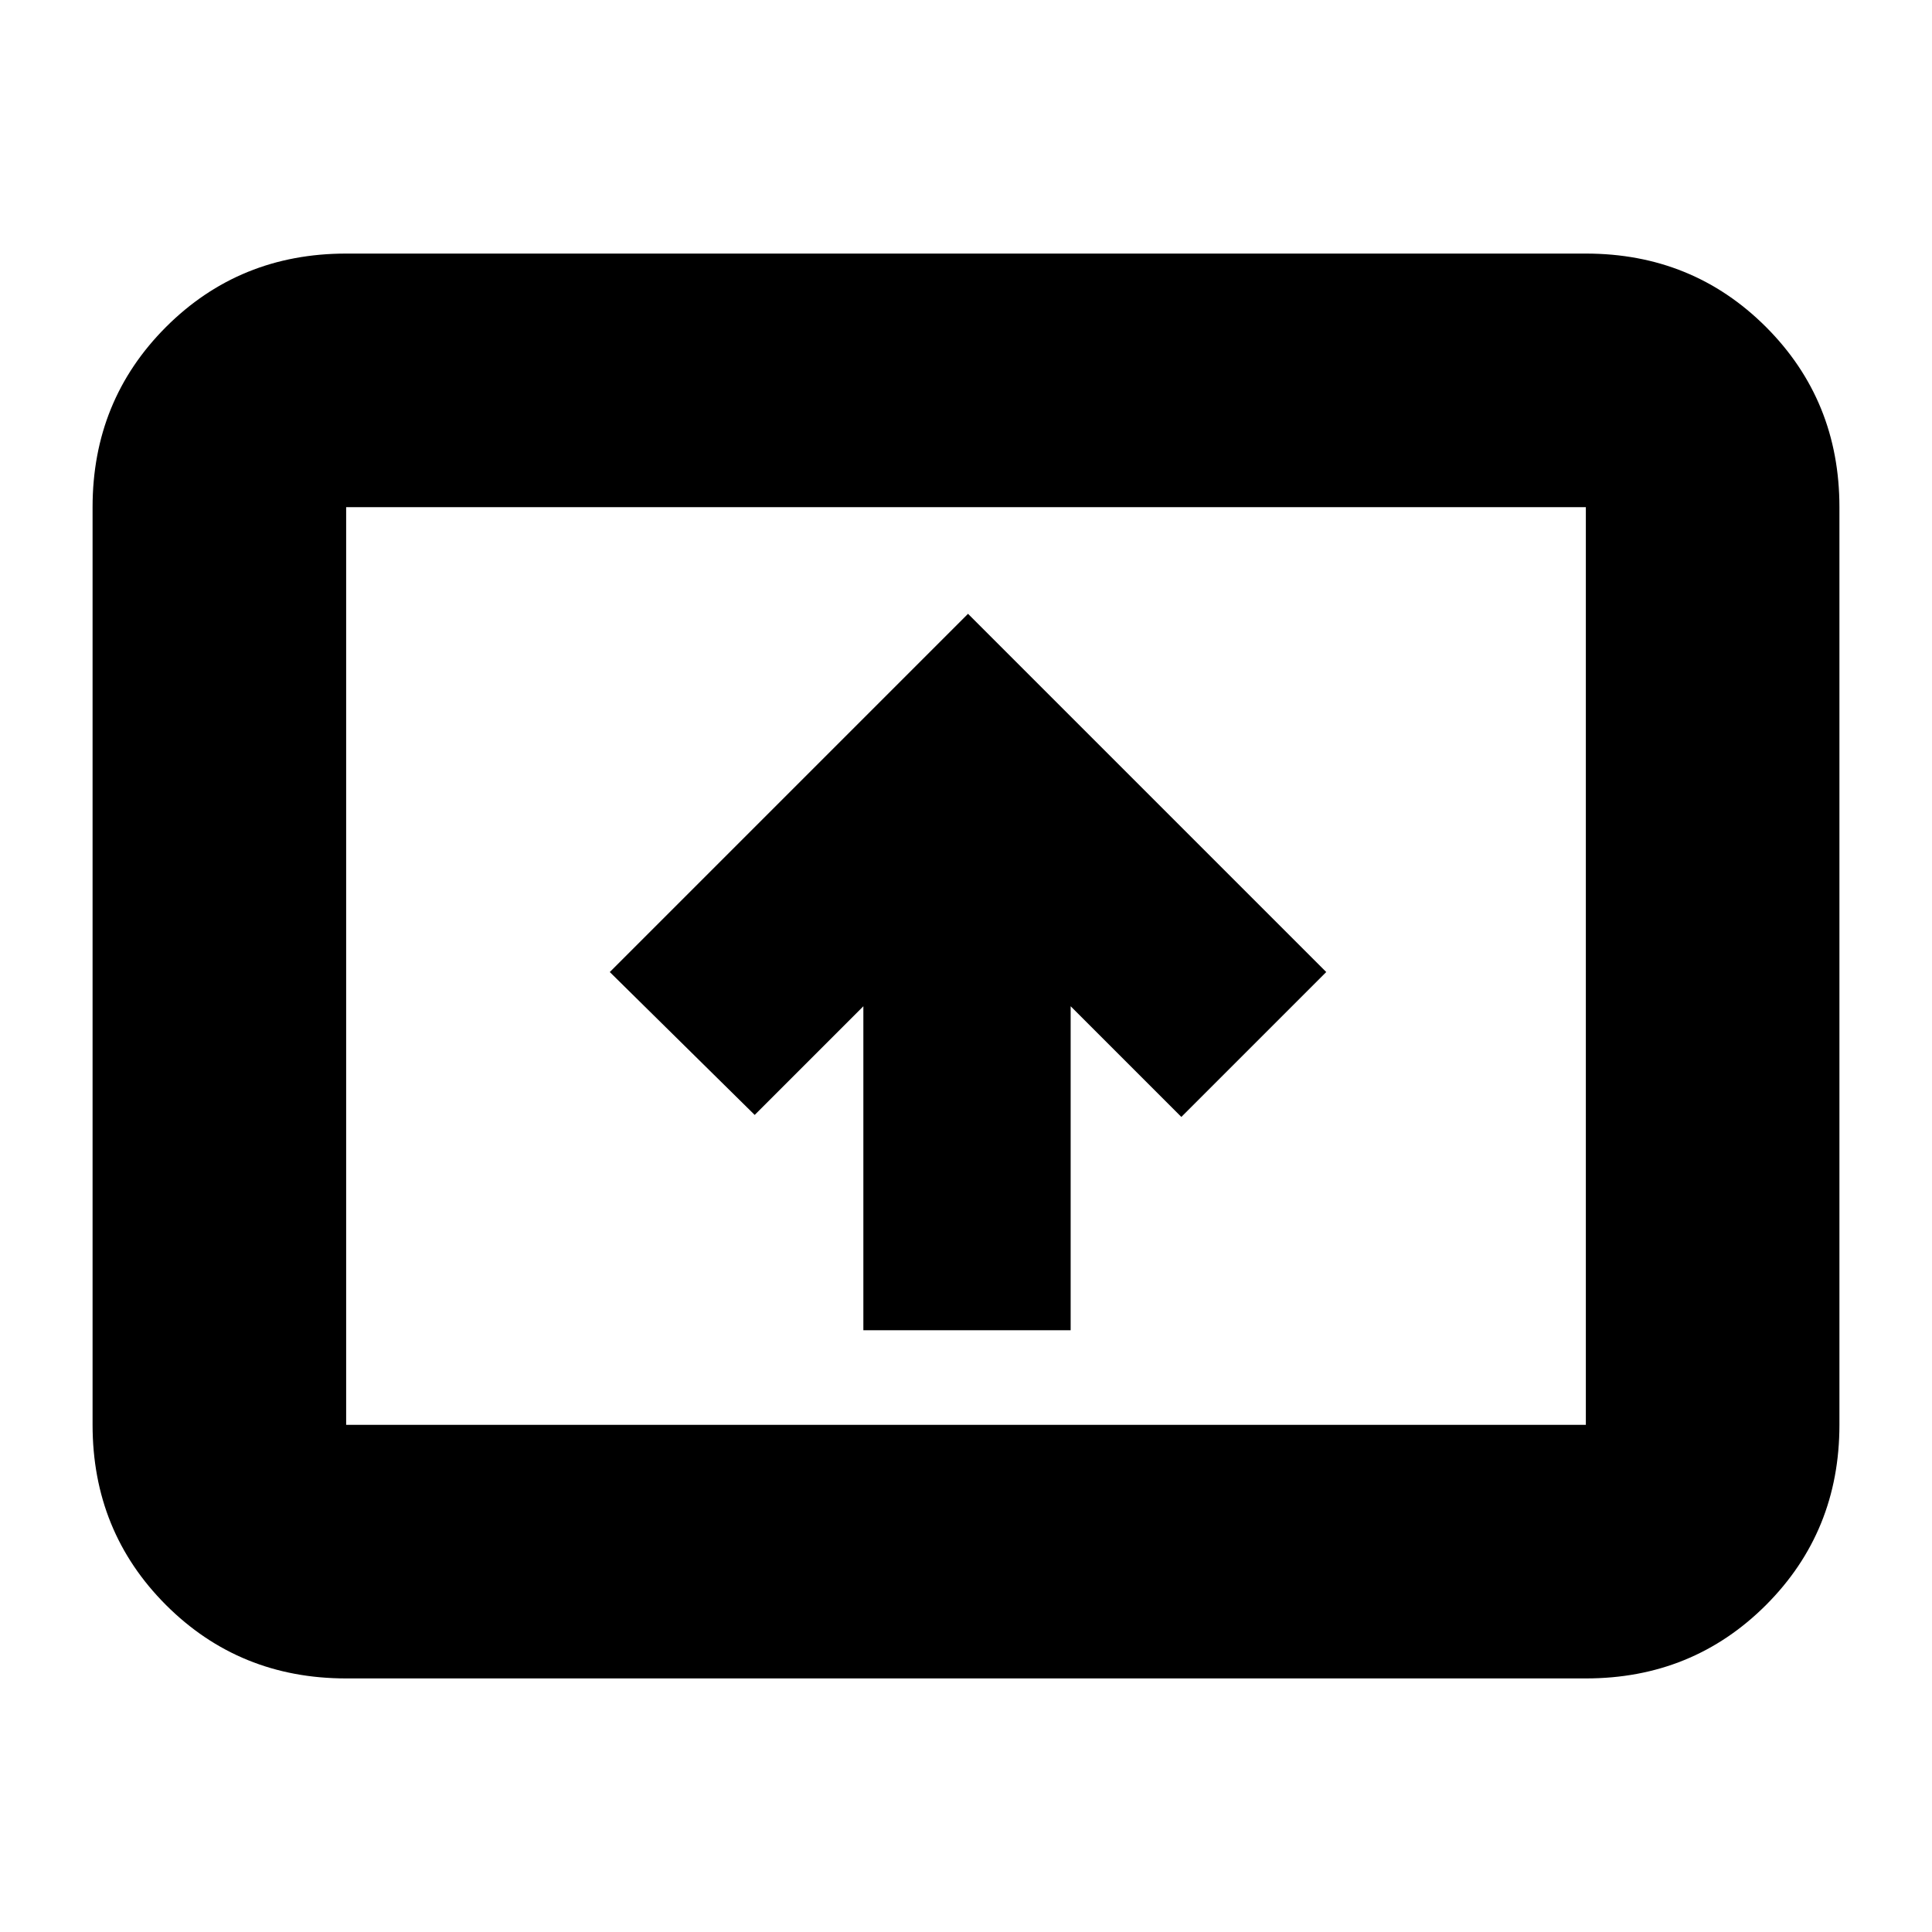<svg xmlns="http://www.w3.org/2000/svg" height="24" width="24"><path d="M10.725 16.525H13.3V12.5l1.375 1.375 1.8-1.8-4.45-4.45-4.45 4.45 1.8 1.775 1.35-1.35ZM4.3 20.85q-1.325 0-2.238-.912-.912-.913-.912-2.238V6.3q0-1.325.912-2.238.913-.912 2.238-.912h15.4q1.325 0 2.238.912.912.913.912 2.238v11.4q0 1.325-.912 2.238-.913.912-2.238.912Zm0-3.15h15.4V6.3H4.3v11.4Zm0 0V6.3v11.4Z"/></svg>